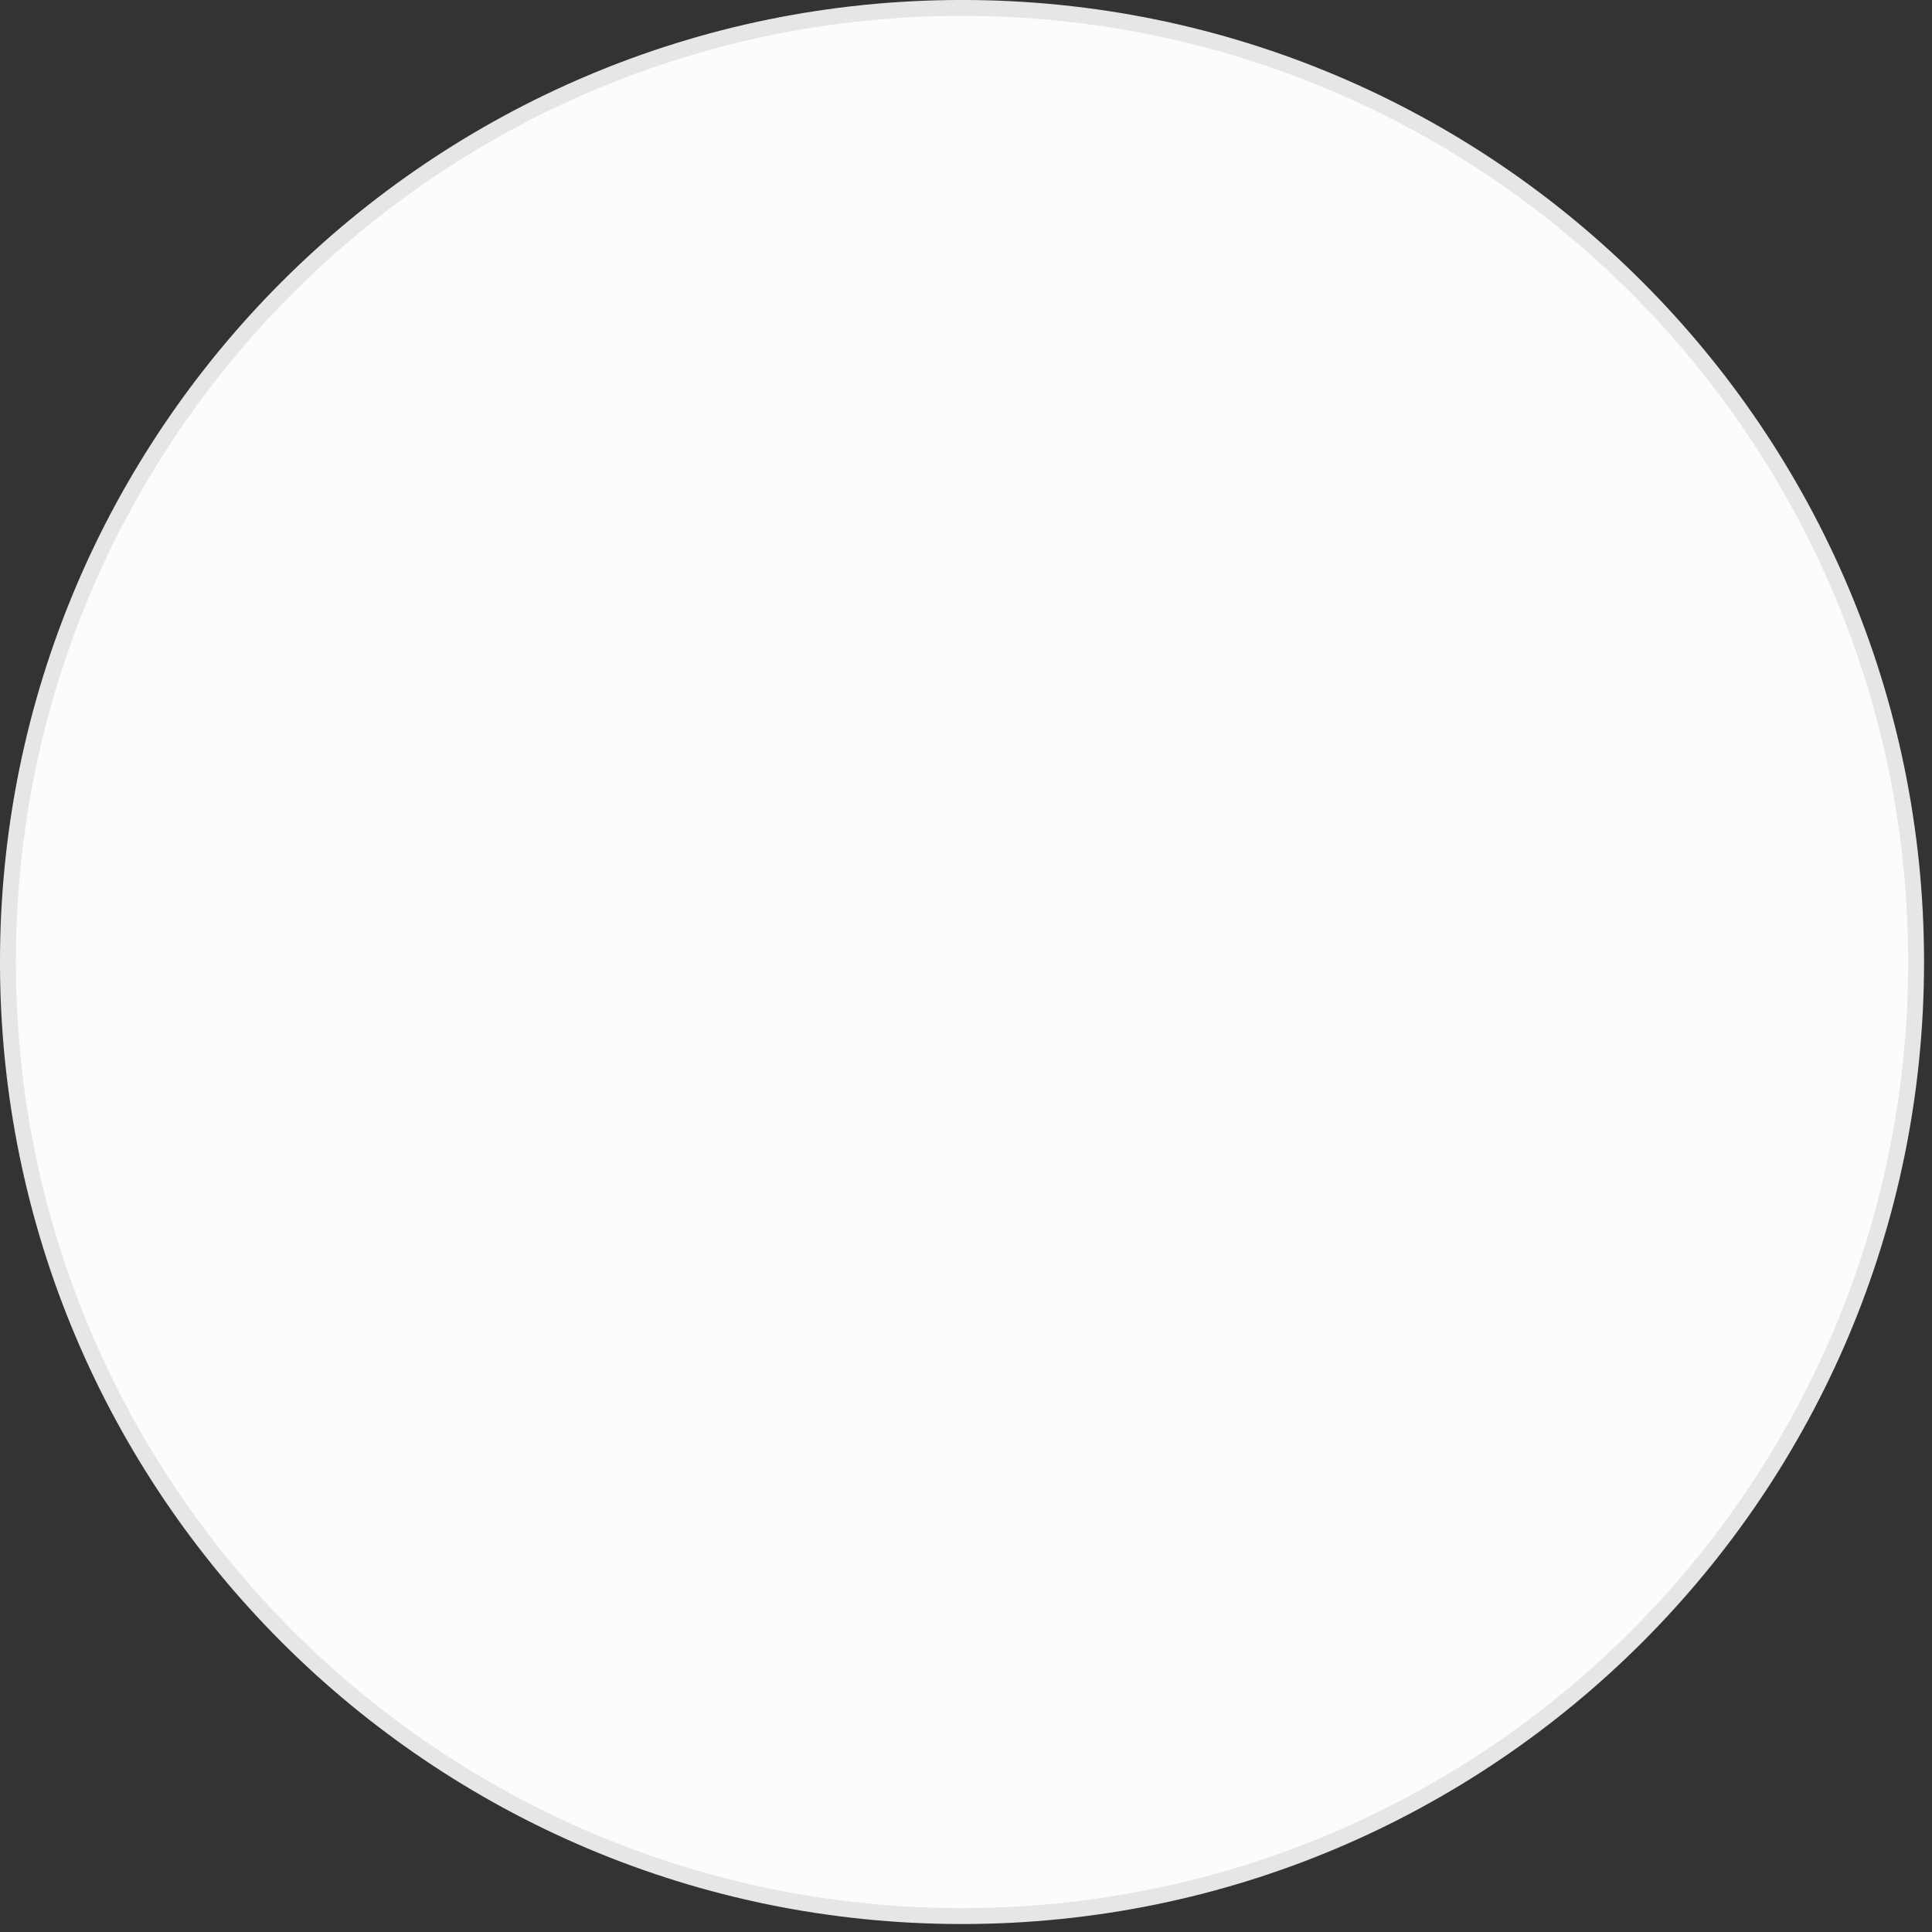 <svg 
 xmlns="http://www.w3.org/2000/svg"
 xmlns:xlink="http://www.w3.org/1999/xlink"
 width="121.5px" height="121.5px">
<rect width="100%" height="100%" fill="#333333" stroke="none"/>
<path fill-rule="evenodd"  stroke="rgb(230, 230, 230)" stroke-width="1px" stroke-linecap="butt" stroke-linejoin="miter" fill="rgb(252, 252, 252)"
 d="M60.500,0.499 C93.637,0.499 120.500,27.362 120.500,60.499 C120.500,93.637 93.637,120.499 60.500,120.499 C27.362,120.499 0.499,93.637 0.499,60.499 C0.499,27.362 27.362,0.499 60.500,0.499 Z"/>
</svg>